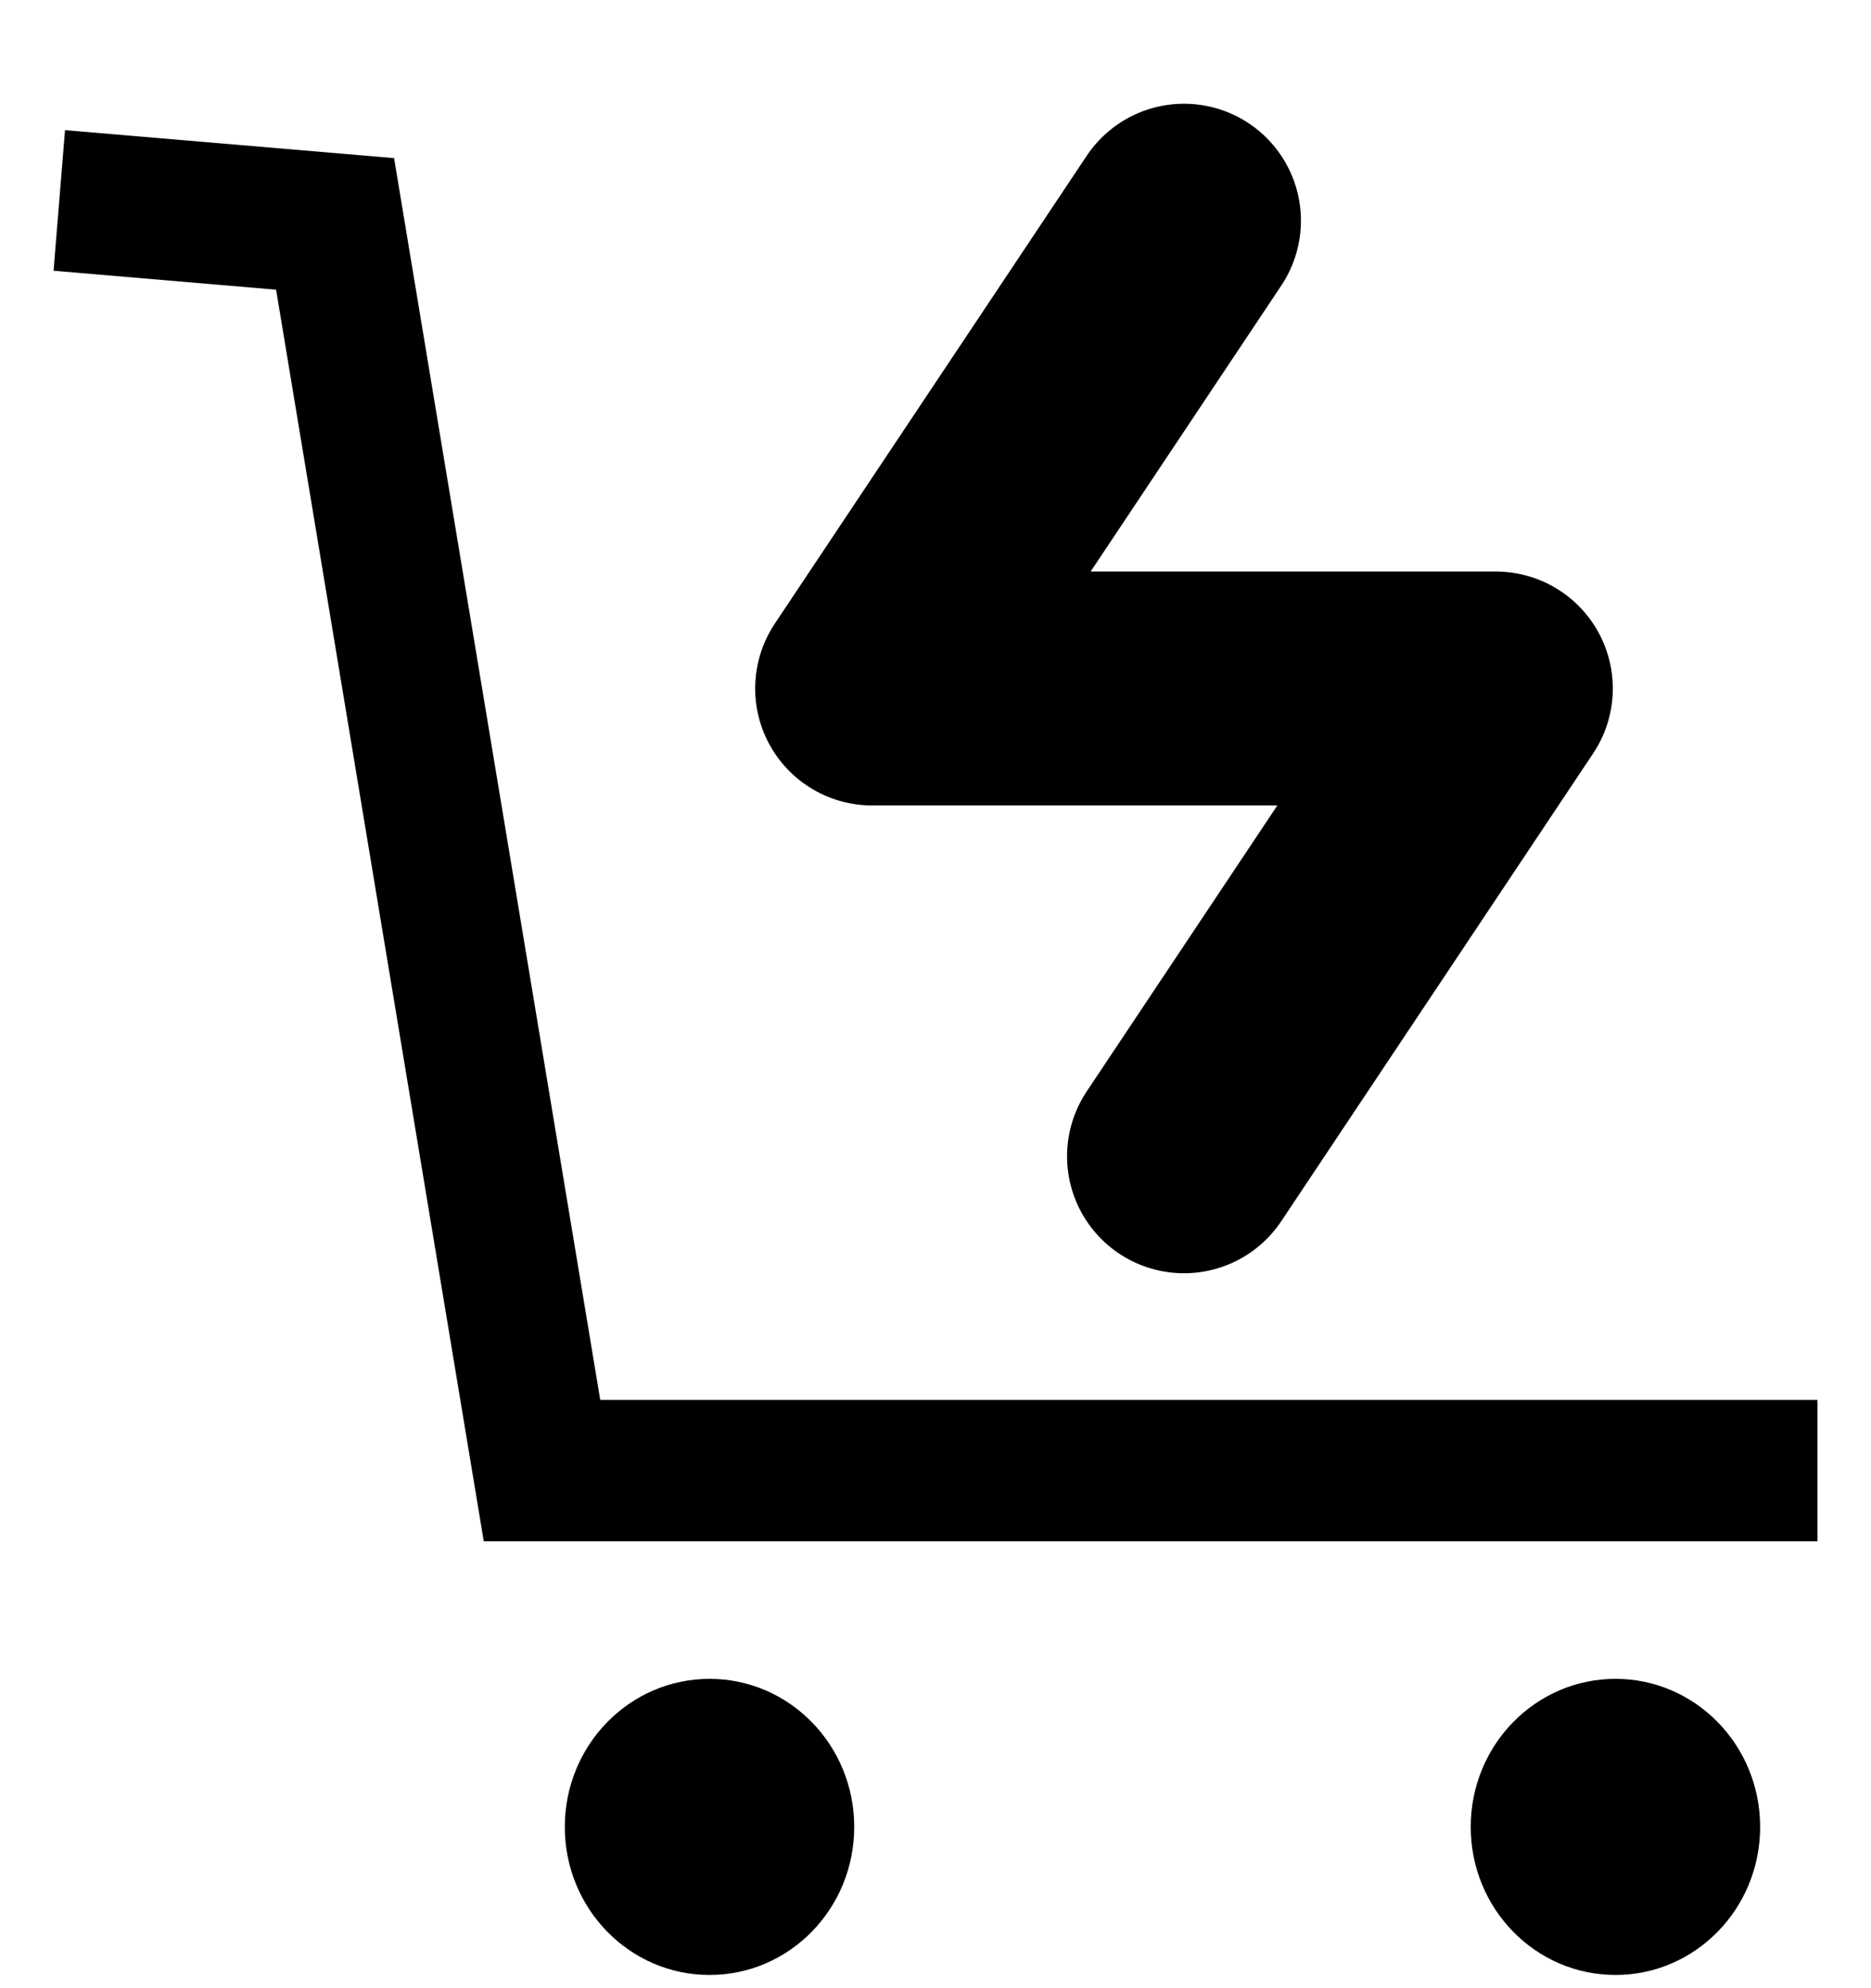 <svg width="16" height="17" viewBox="0 0 16 17" fill="none" xmlns="http://www.w3.org/2000/svg">
    <path d="M10.125 1.887L7.458 5.887H12.792L10.125 9.887" stroke="currentColor" stroke-width="2" stroke-linecap="round" stroke-linejoin="round"/>
    <path d="M6.068 14.355C5.384 14.355 4.83 14.921 4.83 15.621C4.83 16.321 5.384 16.887 6.068 16.887C6.751 16.887 7.305 16.321 7.305 15.621C7.305 14.921 6.751 14.355 6.068 14.355Z" fill="currentColor"/>
    <path d="M13.815 14.355C13.131 14.355 12.577 14.921 12.577 15.621C12.577 16.321 13.131 16.887 13.815 16.887C14.498 16.887 15.052 16.321 15.052 15.621C15.052 14.921 14.498 14.355 13.815 14.355Z" fill="currentColor"/>
    <path d="M5.133 11.97L3.37 1.352L0.556 1.113L0.458 2.315L2.361 2.477L4.137 13.179H15.542V11.97H5.133Z" fill="currentColor"/>
    </svg>
    